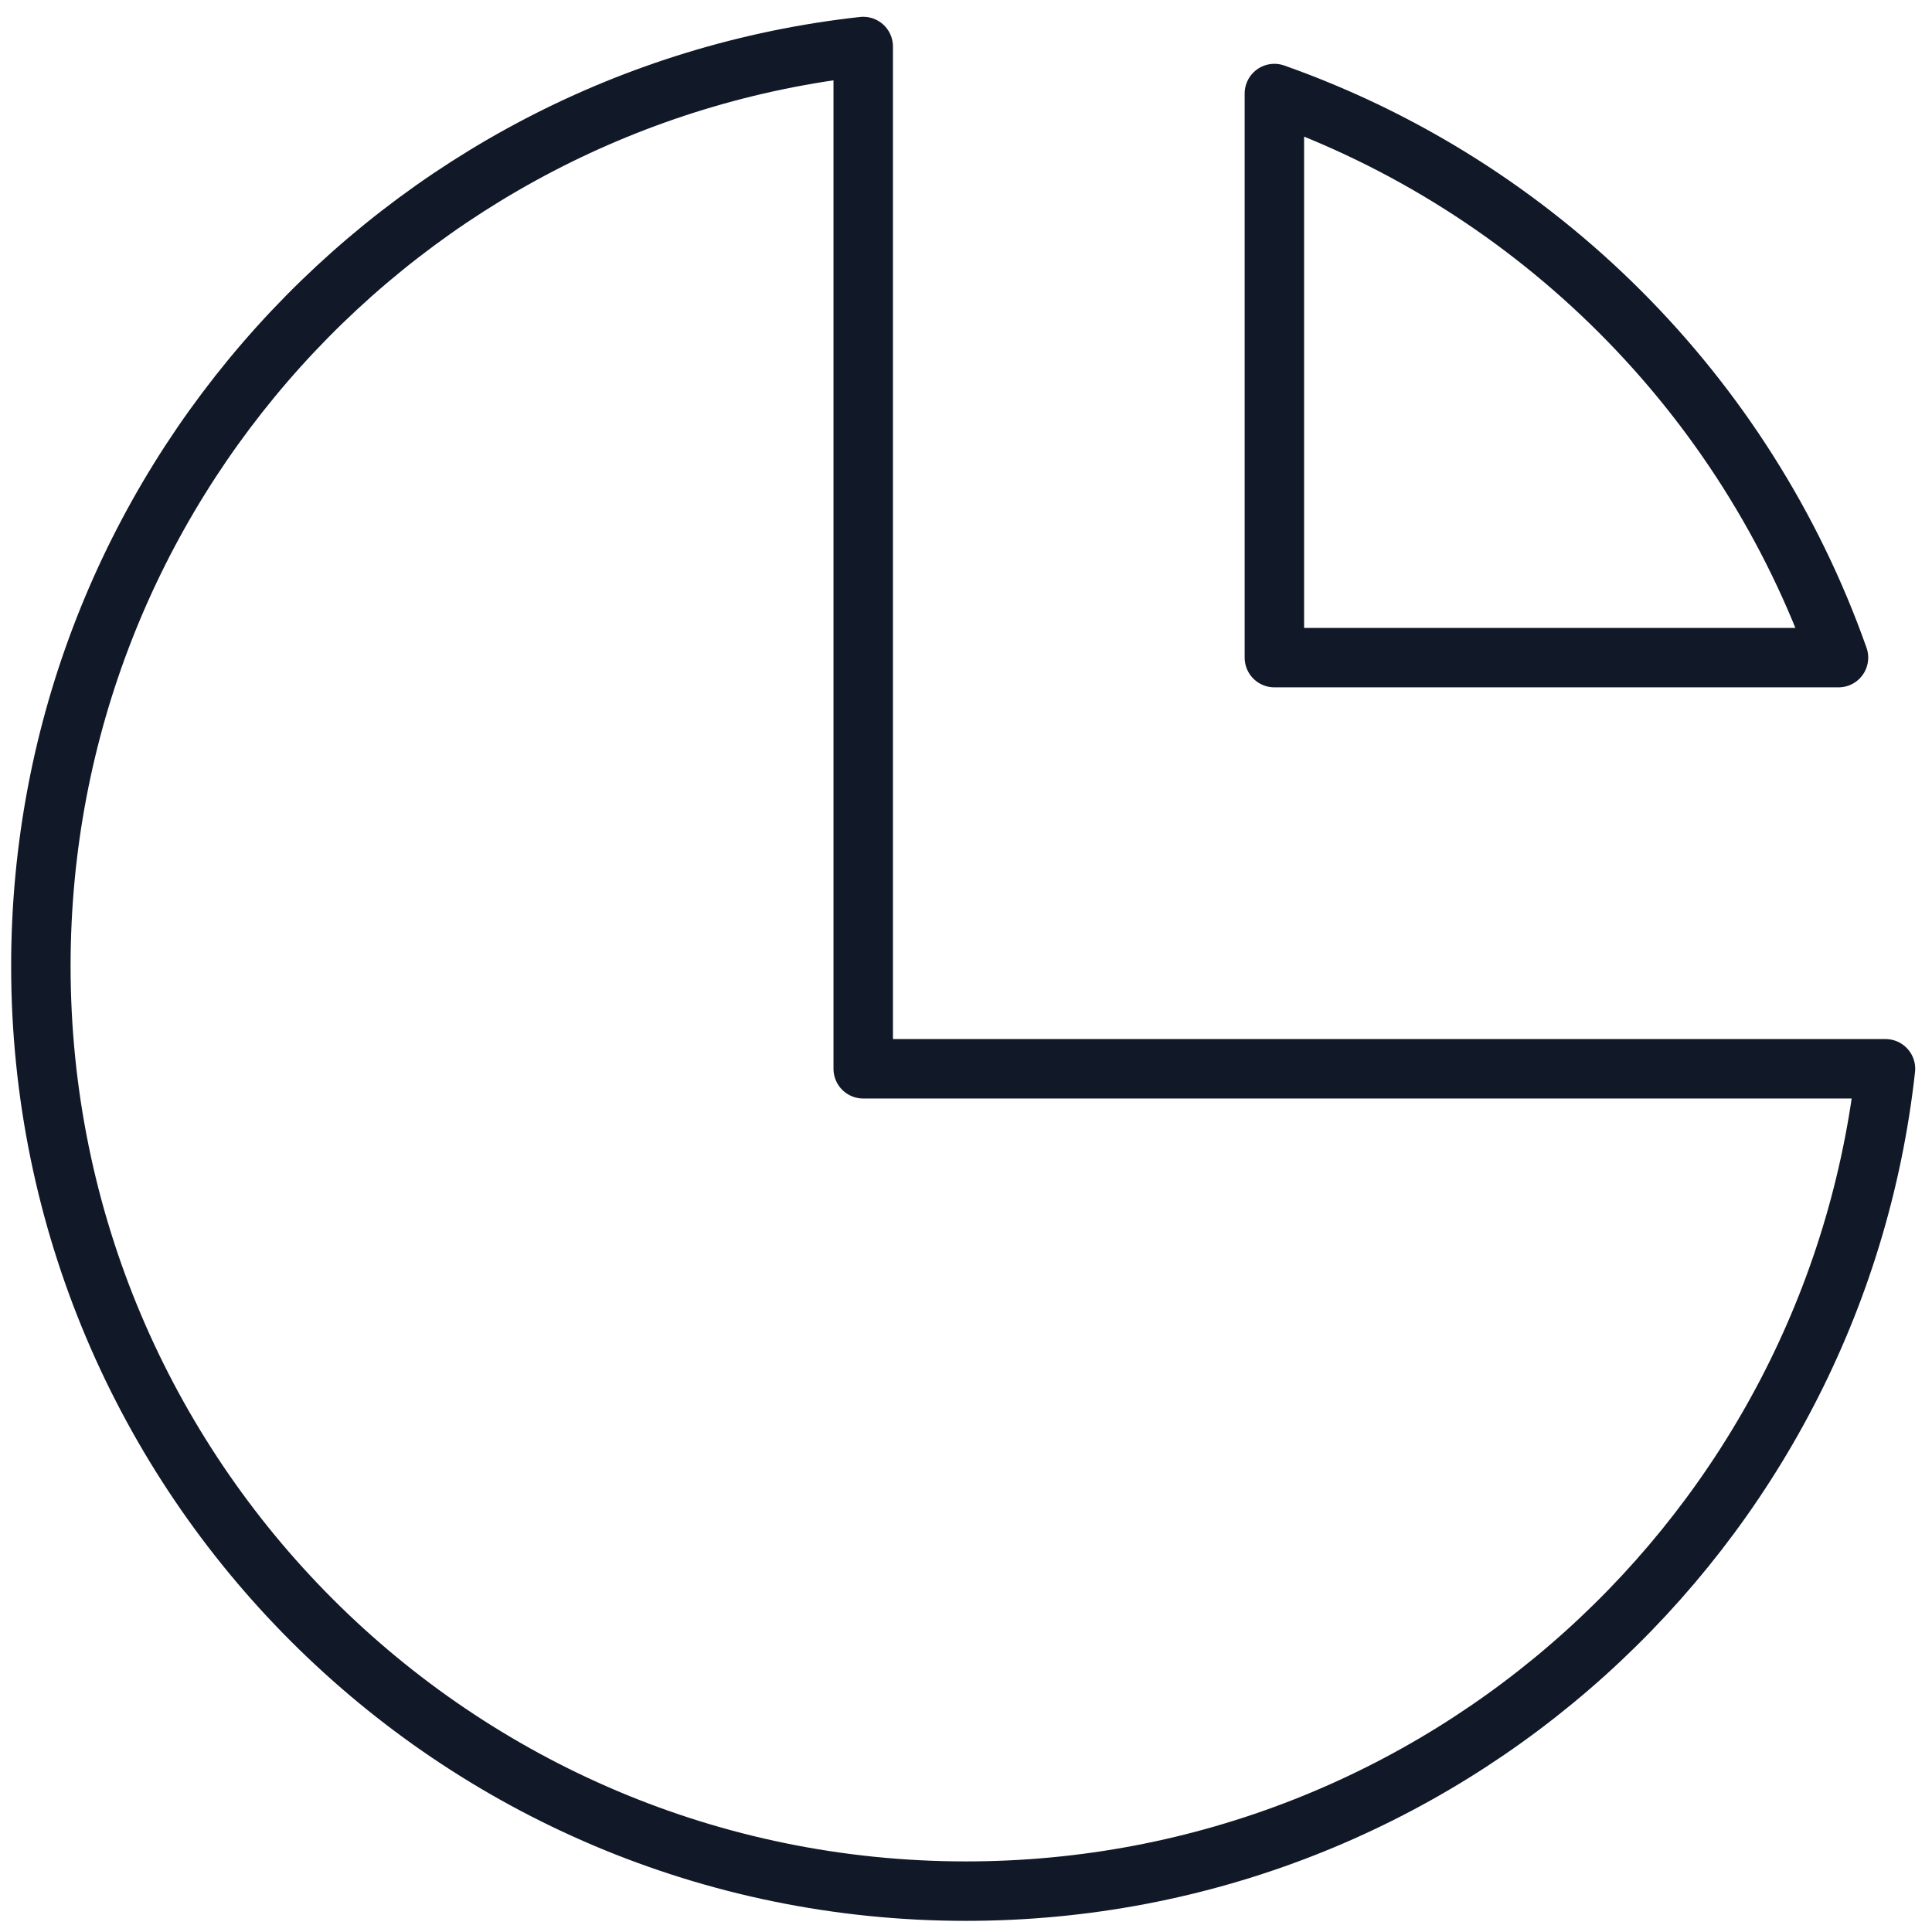 <svg width="65" height="65" viewBox="0 0 65 65" fill="none" xmlns="http://www.w3.org/2000/svg">
<path d="M29.042 1.565C13.479 3.285 1.375 16.479 1.375 32.5C1.375 49.69 15.31 63.625 32.5 63.625C48.521 63.625 61.715 51.521 63.435 35.958H29.042V1.565Z" stroke="#111827" stroke-width="2" stroke-linecap="round" stroke-linejoin="round"/>
<path d="M61.854 22.125H42.875V3.147C51.719 6.272 58.728 13.281 61.854 22.125Z" stroke="#111827" stroke-width="2" stroke-linecap="round" stroke-linejoin="round"/>
</svg>
